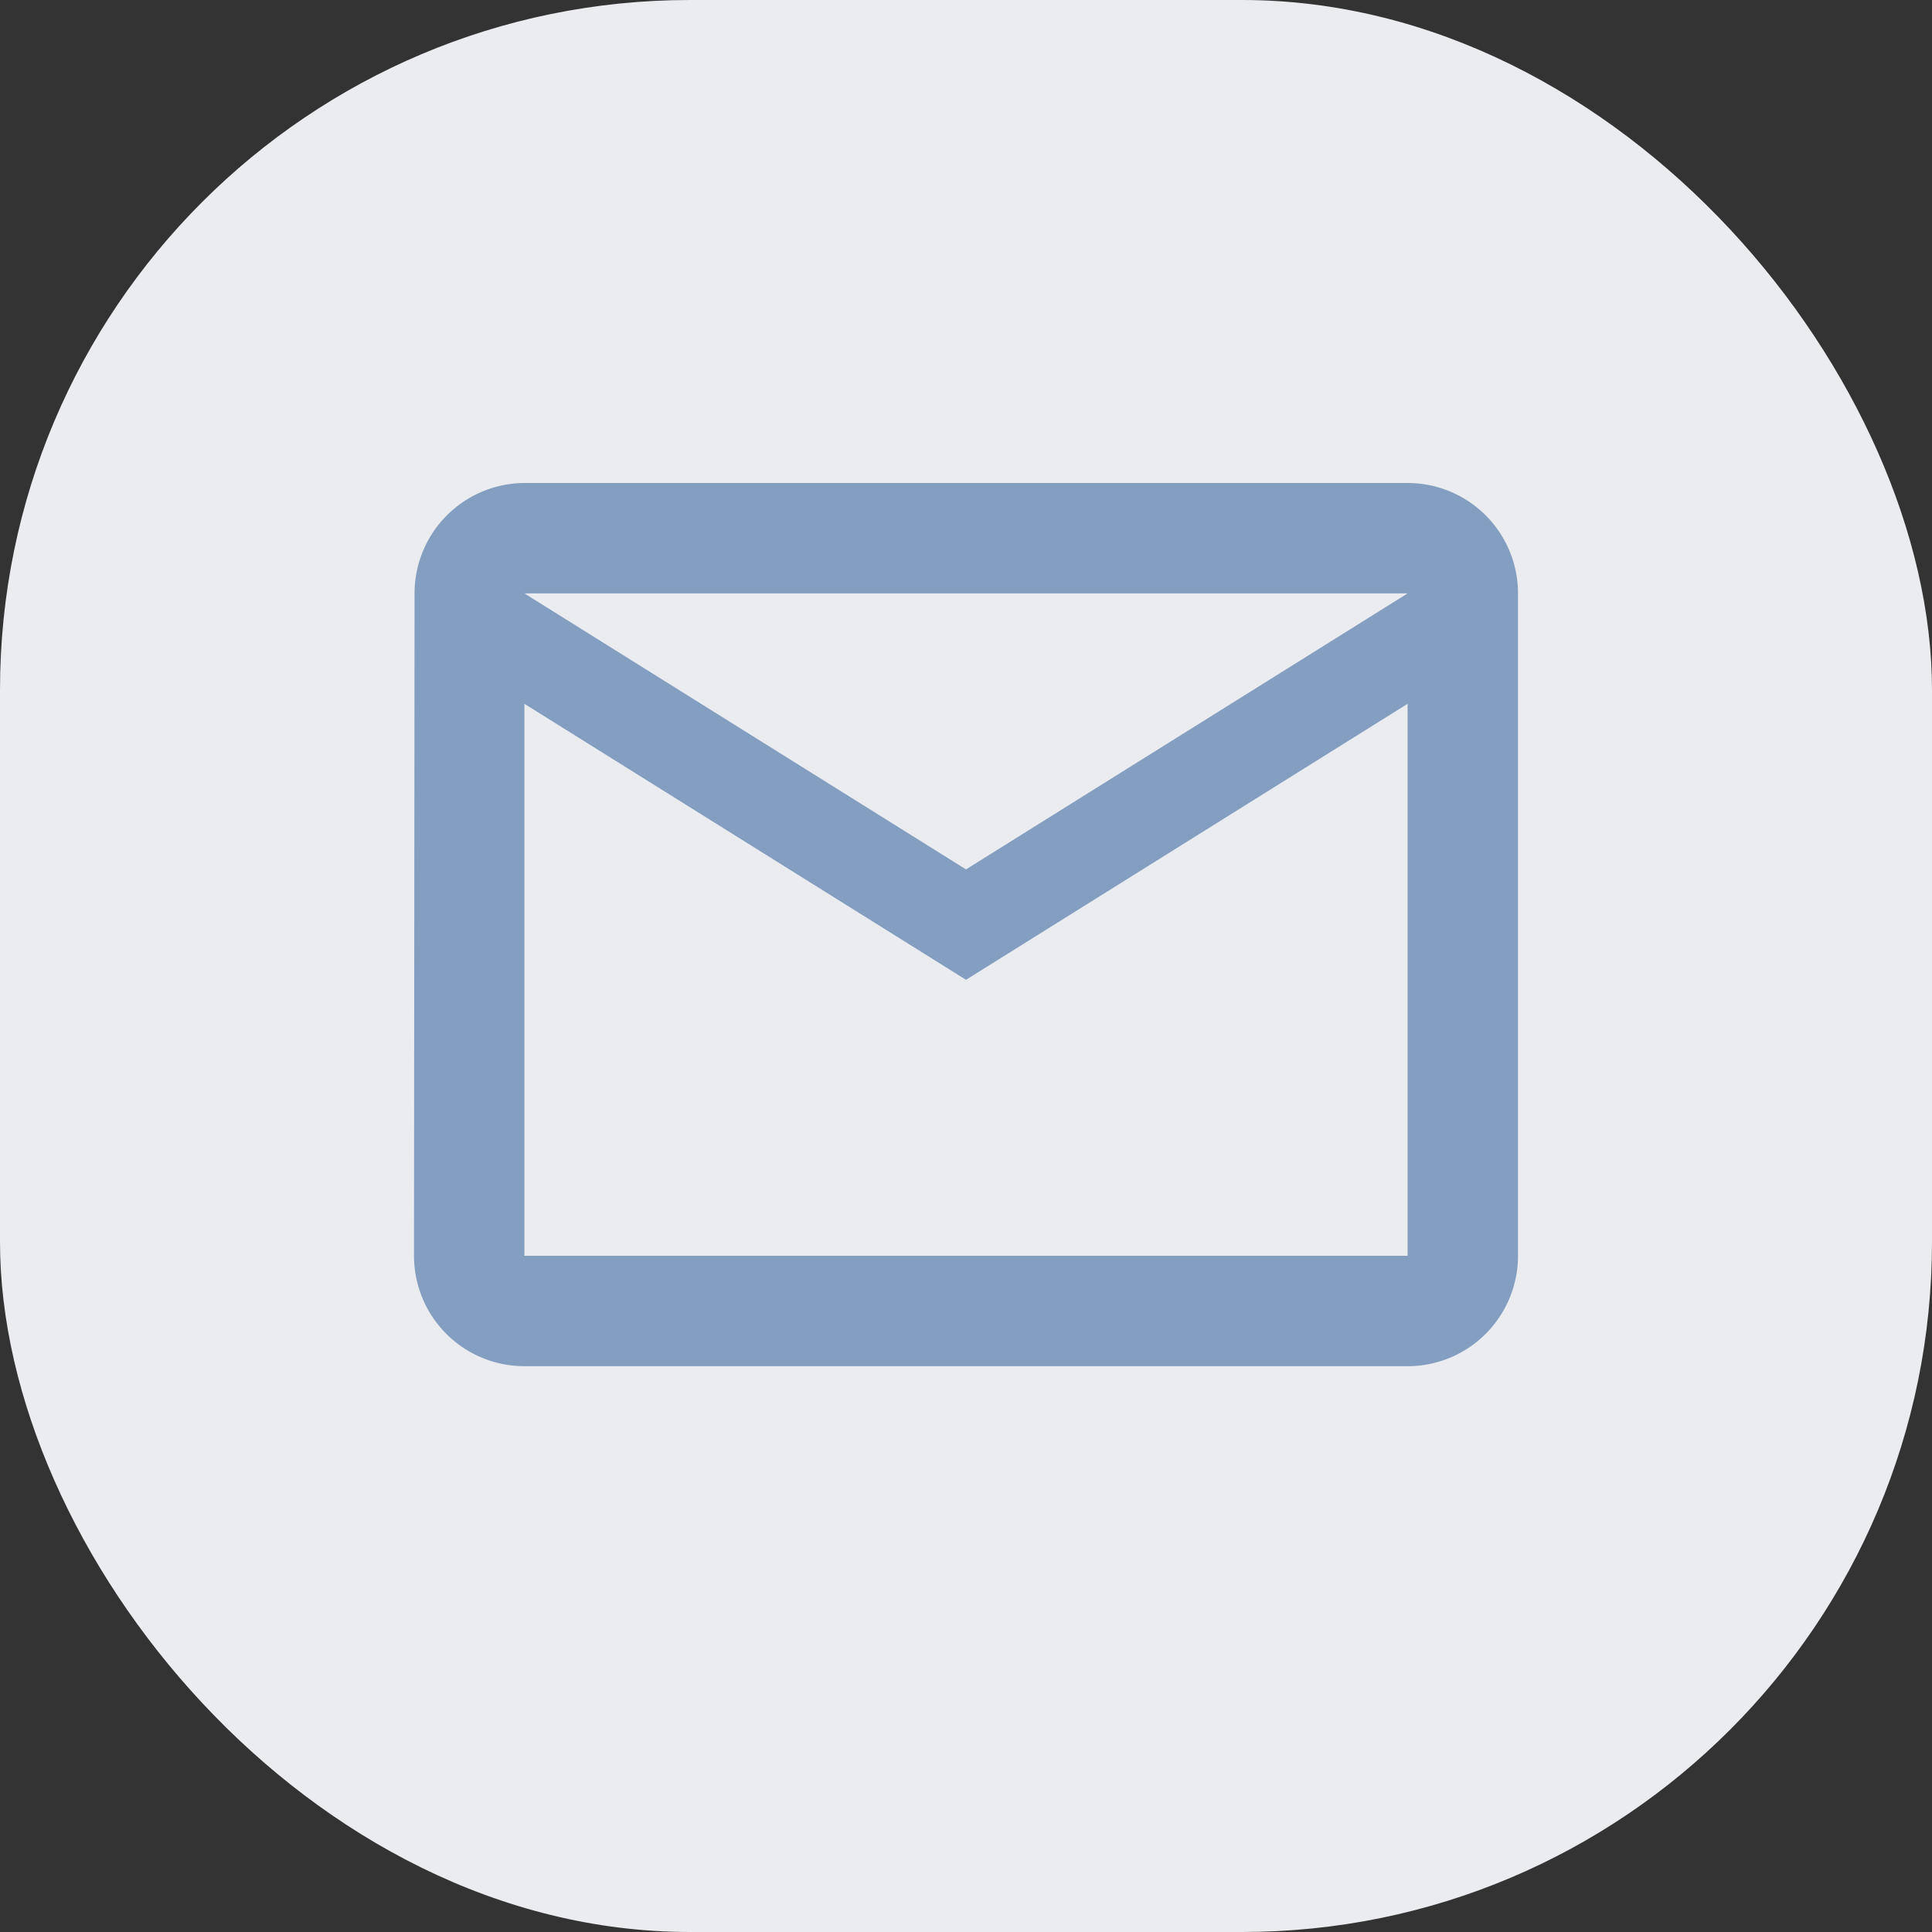 <svg height="28" viewBox="0 0 28 28" width="28" xmlns="http://www.w3.org/2000/svg">
    <rect x="0" y="0" width="28" height="28" fill="#333333" stroke="none"/>
    <g transform="translate(-306 -784)">
        <g transform="translate(306 784)">
            <rect fill="#eaecef" height="28" rx="10" width="28" />
        </g>
        <path
            d="M16.4,4H3.6A1.6,1.6,0,0,0,2.008,5.6L2,15.2a1.6,1.6,0,0,0,1.6,1.6H16.4A1.6,1.6,0,0,0,18,15.2V5.6A1.6,1.6,0,0,0,16.4,4Zm0,11.2H3.6v-8l6.4,4,6.4-4ZM10,9.6l-6.4-4H16.4Z"
            fill="#839ec1" transform="translate(310 787)" />
    </g>
</svg>